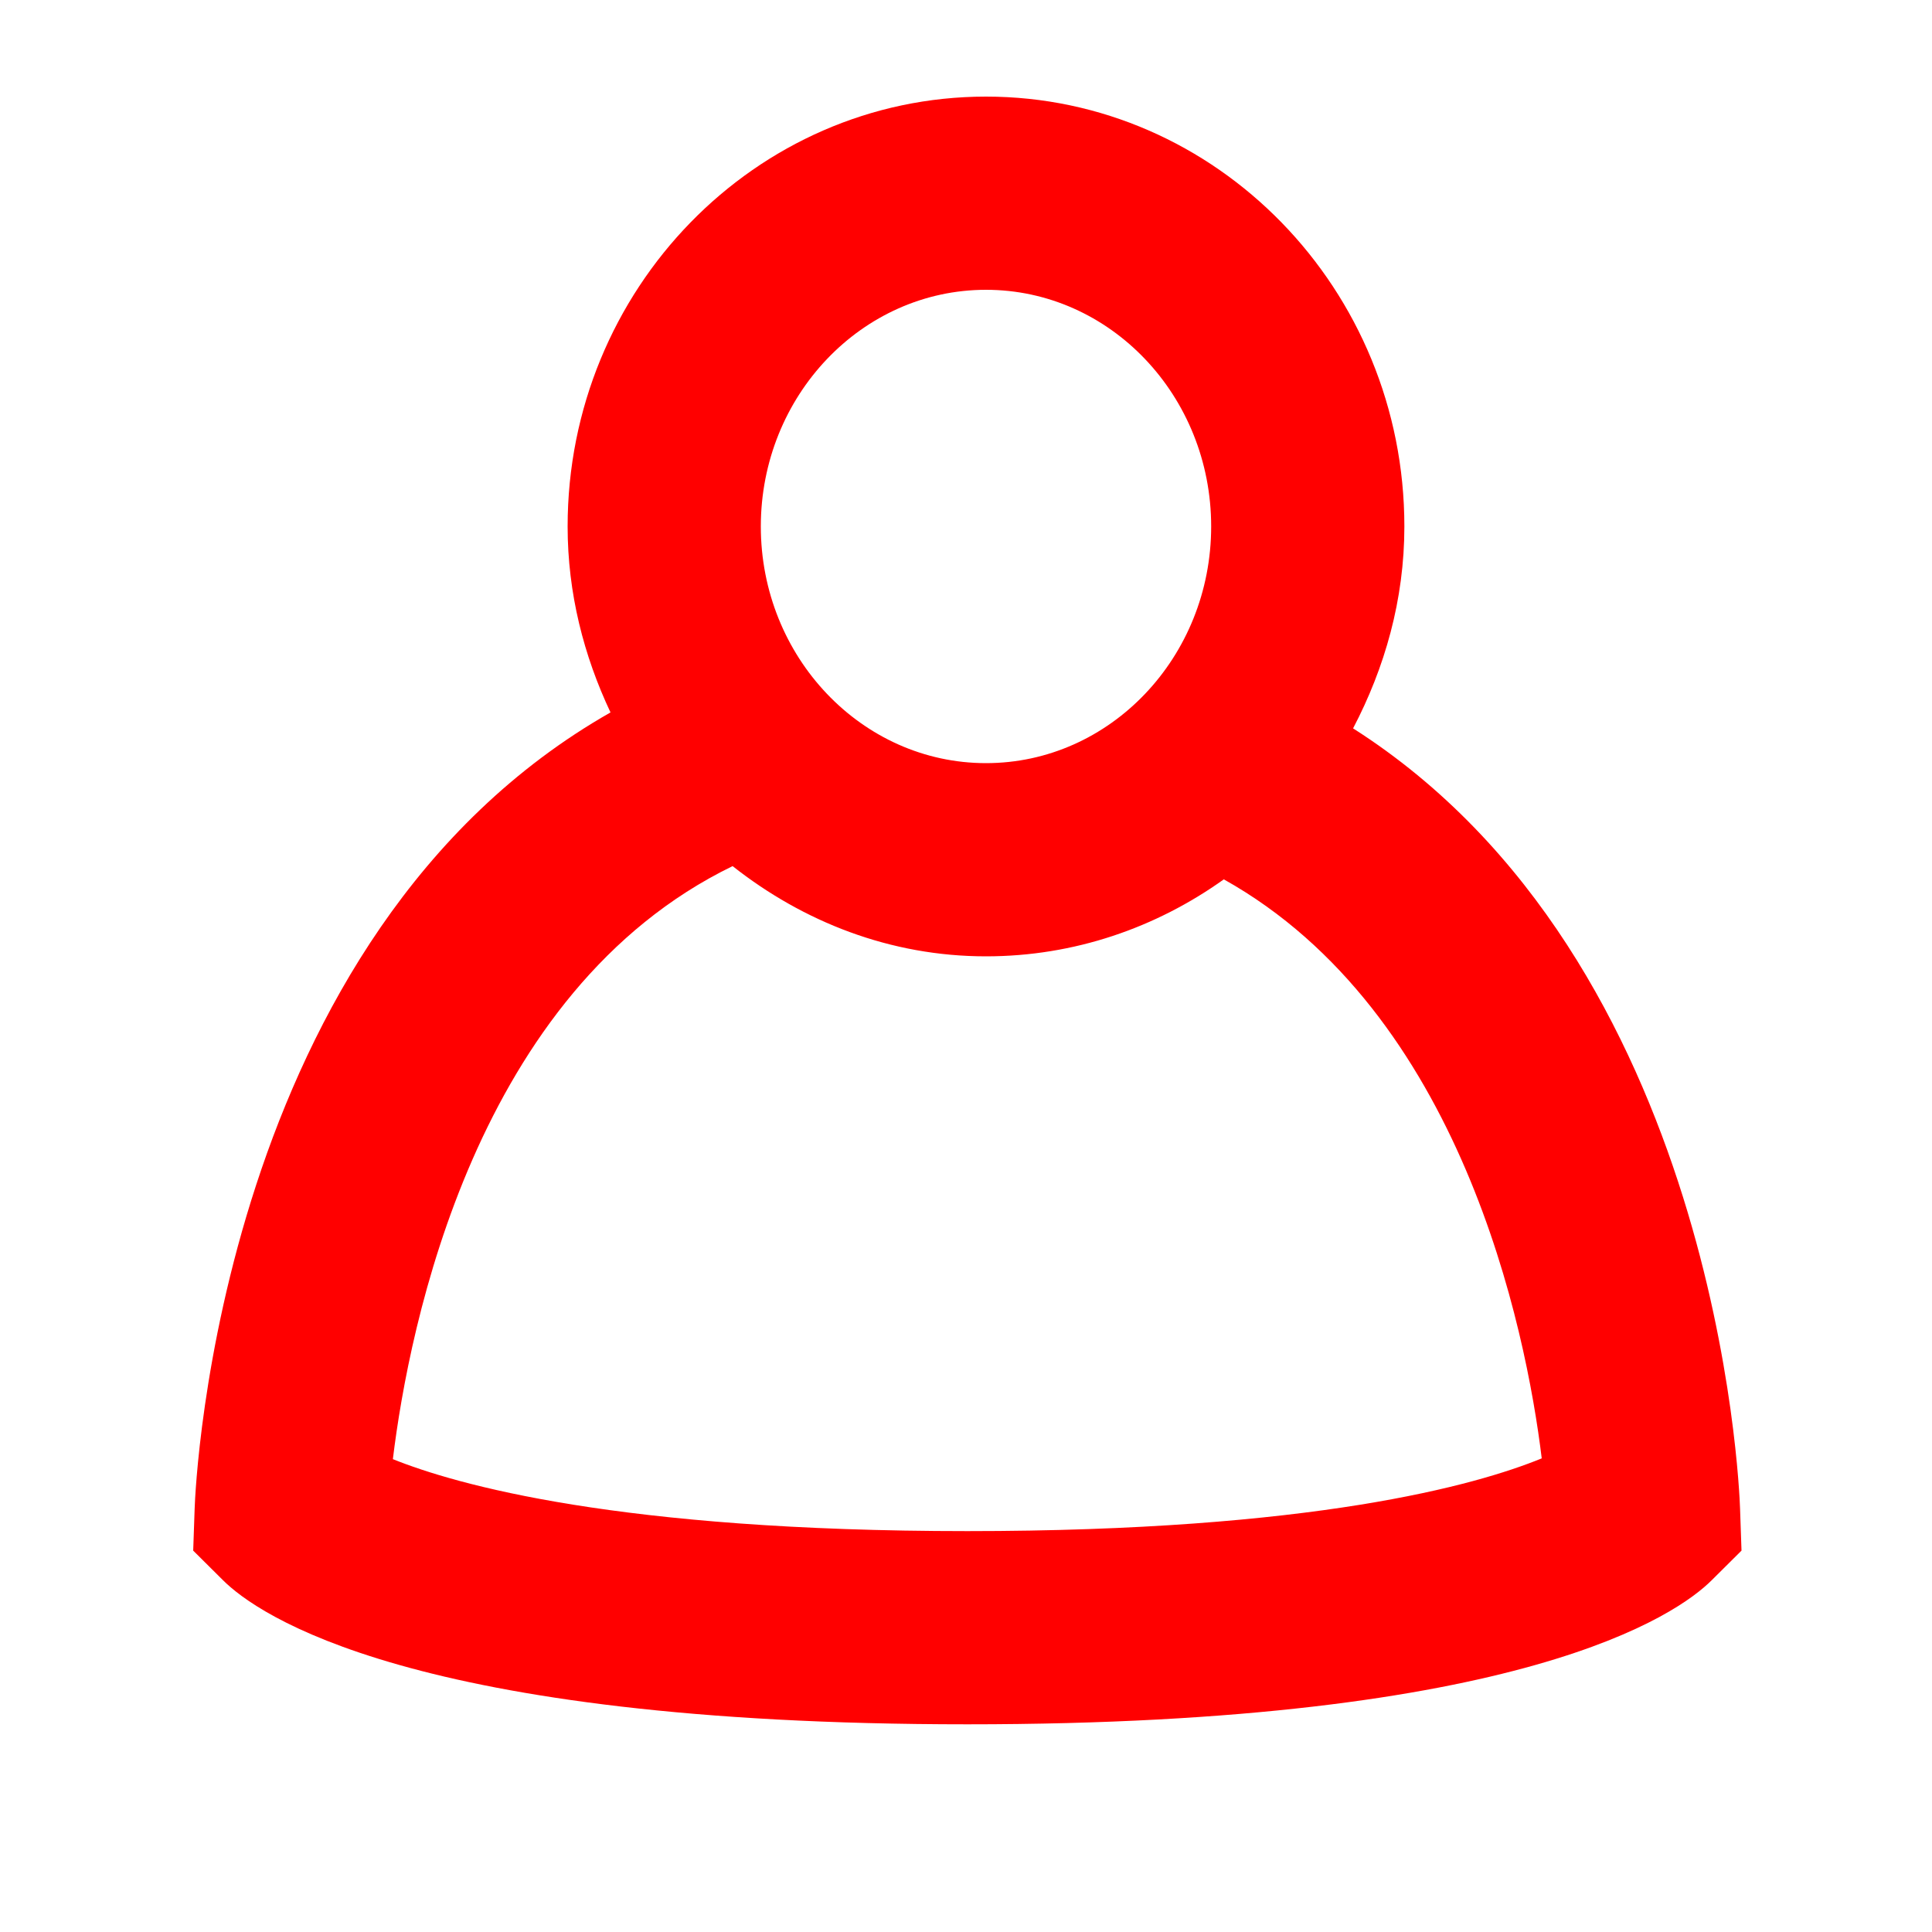 <?xml version="1.0" encoding="UTF-8"?>
<svg width="20px" height="20px" viewBox="0 0 20 20" version="1.1" xmlns="http://www.w3.org/2000/svg" xmlns:xlink="http://www.w3.org/1999/xlink">
    <!-- Generator: Sketch 50.2 (55047) - http://www.bohemiancoding.com/sketch -->
    <title>user-20</title>
    <desc>Created with Sketch.</desc>
    <defs></defs>
    <g id="user-20" stroke="none" stroke-width="1" fill="none" fill-rule="evenodd">
        <g id="user-20-crop" transform="translate(1.501, 0.25)" fill="#FF0000">
            <path d="M8.513,15.6 C4.903,15.6 3.219,15.118 2.566,14.855 C2.734,13.472 3.425,10.007 6.083,8.716 C6.814,9.293 7.716,9.65 8.706,9.65 C9.621,9.65 10.468,9.353 11.168,8.853 C13.625,10.227 14.295,13.5 14.459,14.847 C13.776,15.126 12.09,15.6 8.513,15.6 L8.513,15.6 Z M8.706,2.75 C9.992,2.75 11.037,3.849 11.037,5.2 C11.037,6.551 9.992,7.65 8.706,7.65 C7.421,7.65 6.375,6.551 6.375,5.2 C6.375,3.849 7.421,2.75 8.706,2.75 L8.706,2.75 Z M16.512,15.367 C16.504,15.121 16.277,9.693 12.506,7.29 C12.834,6.664 13.037,5.959 13.037,5.2 C13.037,2.746 11.094,0.75 8.706,0.75 C6.319,0.75 4.375,2.746 4.375,5.2 C4.375,5.892 4.543,6.54 4.819,7.125 C0.77,9.428 0.522,15.115 0.514,15.367 L0.499,15.802 L0.808,16.109 C1.159,16.459 2.755,17.6 8.513,17.6 C14.271,17.6 15.867,16.459 16.218,16.109 L16.527,15.802 L16.512,15.367 Z" id="Fill-1"></path>
        </g>
    </g>
</svg>